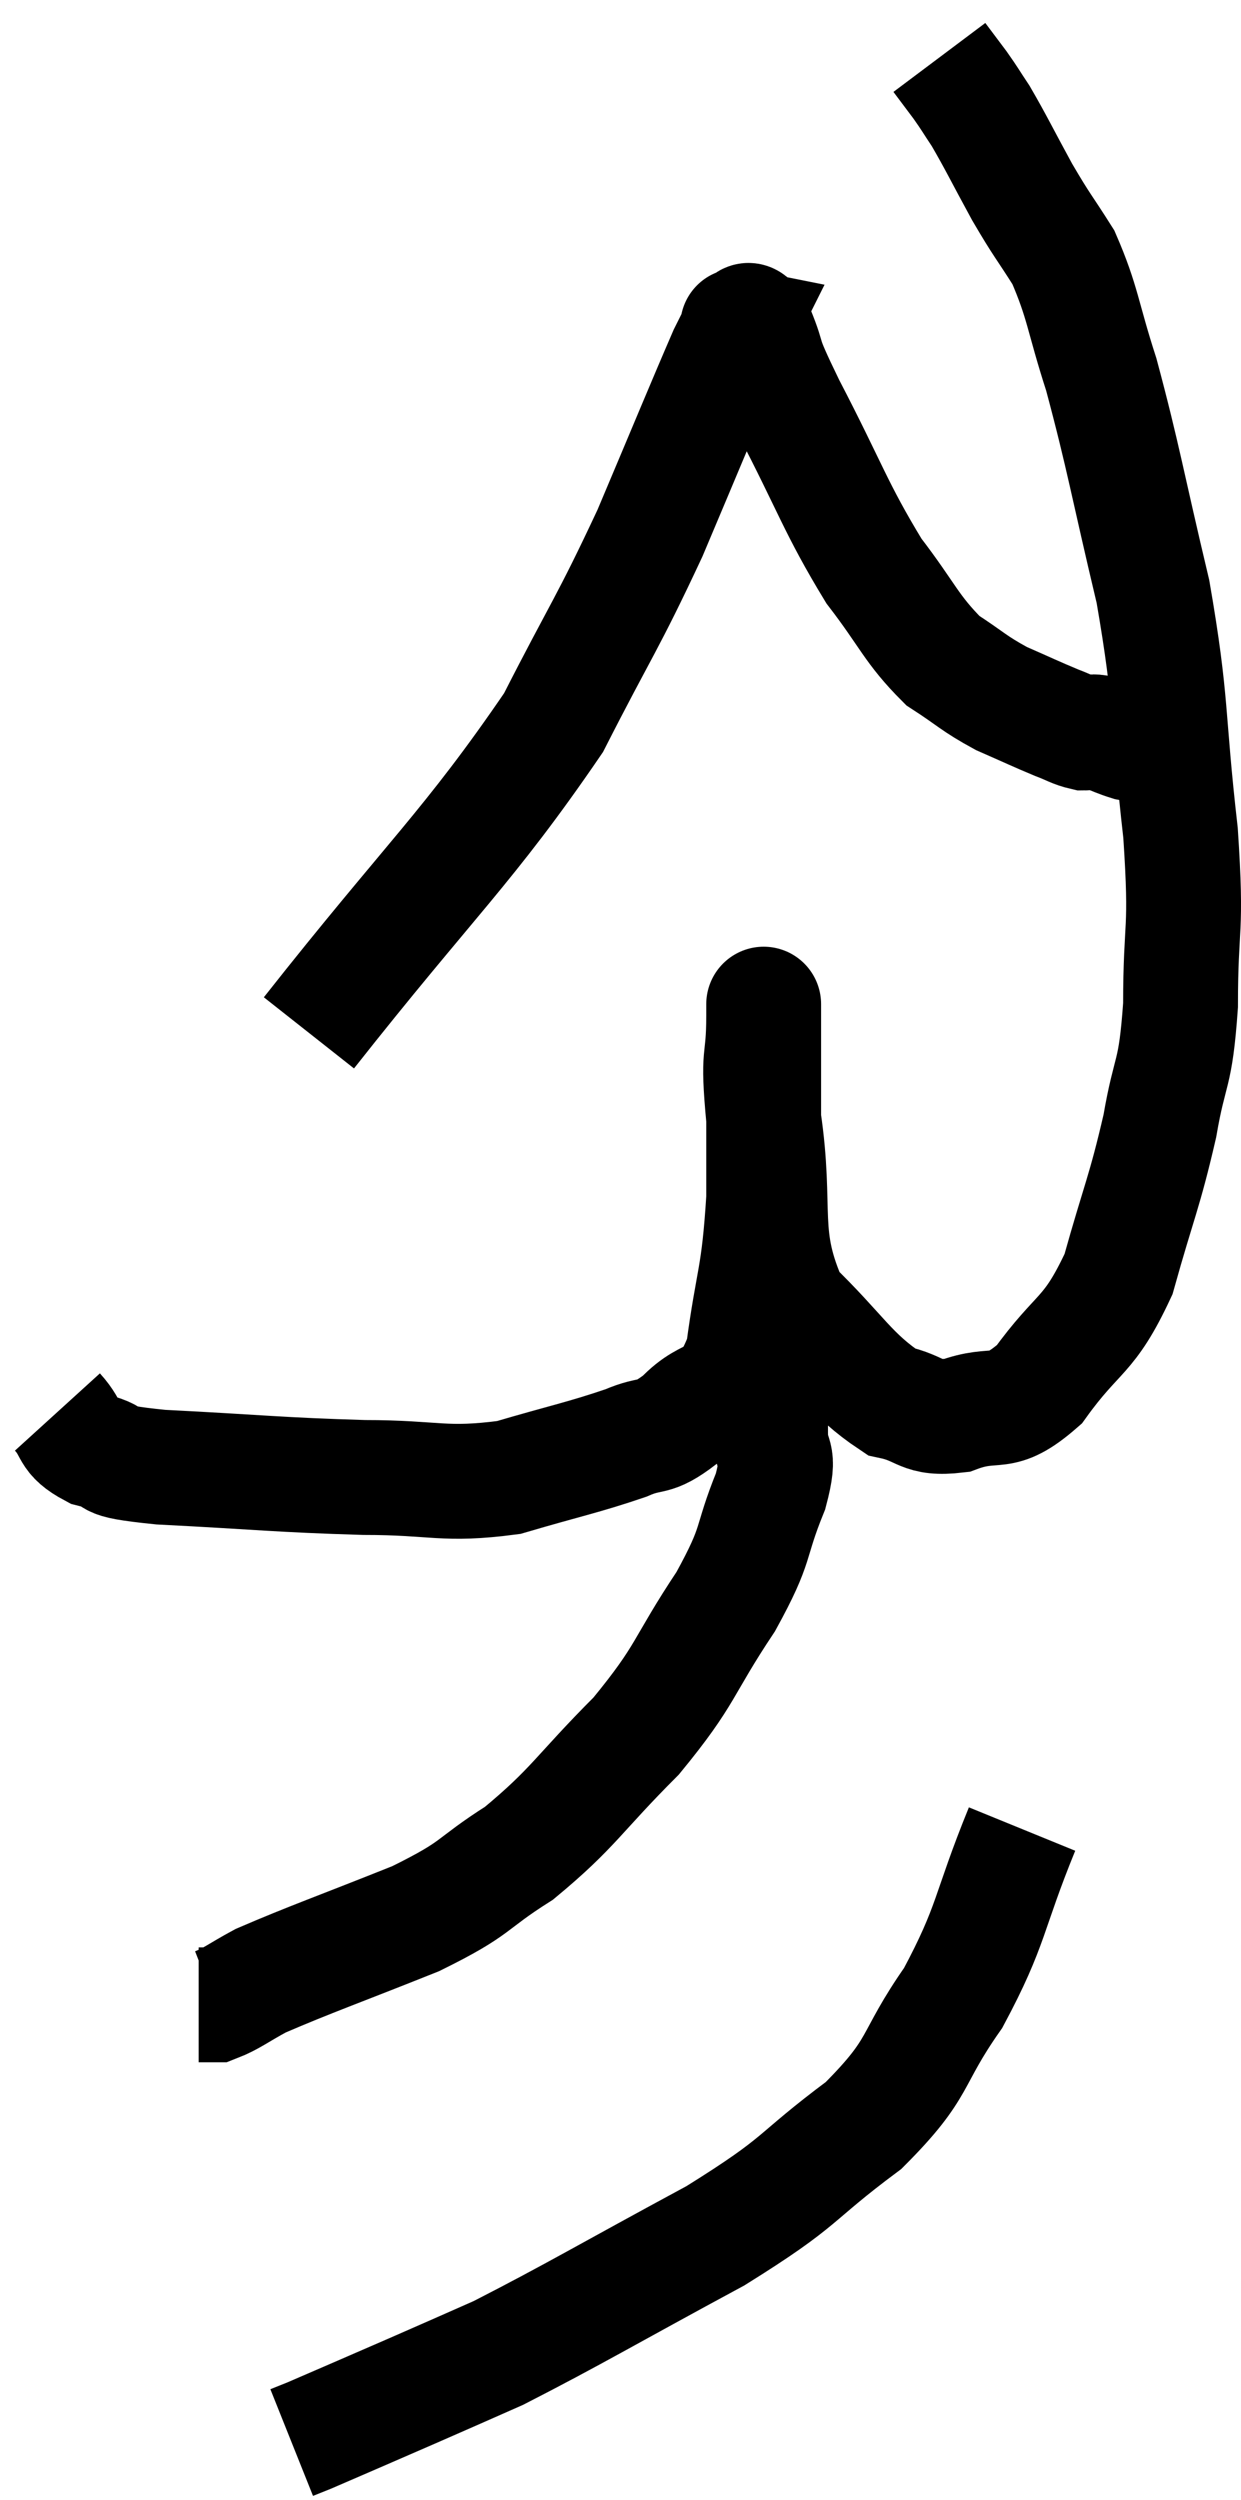 <svg xmlns="http://www.w3.org/2000/svg" viewBox="10.88 1.1 21.613 43.52" width="21.613" height="43.52"><path d="M 11.88 25.68 C 12.18 26.01, 12.03 26.1, 12.48 26.34 C 13.08 26.49, 12.495 26.52, 13.68 26.64 C 15.45 26.73, 15.705 26.775, 17.22 26.82 C 18.48 26.82, 18.6 26.97, 19.74 26.82 C 20.76 26.52, 21.03 26.475, 21.78 26.22 C 22.26 26.01, 22.23 26.19, 22.74 25.8 C 23.28 25.23, 23.46 25.62, 23.82 24.66 C 24 23.31, 24.09 23.385, 24.18 21.96 C 24.18 20.46, 24.18 19.755, 24.18 18.96 C 24.18 18.87, 24.18 18.825, 24.18 18.78 C 24.18 18.78, 24.18 18.33, 24.18 18.78 C 24.18 19.68, 24.06 19.32, 24.18 20.58 C 24.42 22.2, 24.105 22.59, 24.66 23.82 C 25.53 24.66, 25.68 25.02, 26.4 25.5 C 26.97 25.62, 26.895 25.815, 27.54 25.74 C 28.26 25.47, 28.275 25.815, 28.98 25.2 C 29.67 24.24, 29.835 24.405, 30.36 23.28 C 30.72 21.99, 30.81 21.87, 31.08 20.7 C 31.26 19.65, 31.35 19.875, 31.44 18.6 C 31.44 17.1, 31.56 17.4, 31.44 15.6 C 31.2 13.5, 31.305 13.395, 30.96 11.4 C 30.51 9.51, 30.45 9.075, 30.06 7.62 C 29.73 6.6, 29.745 6.375, 29.4 5.58 C 29.04 5.01, 29.04 5.055, 28.68 4.44 C 28.32 3.78, 28.23 3.585, 27.96 3.12 C 27.78 2.85, 27.78 2.835, 27.6 2.58 C 27.42 2.34, 27.33 2.22, 27.24 2.1 L 27.24 2.1" fill="none" stroke="black" stroke-width="2"></path><path d="M 16.26 19.08 C 18.39 16.38, 19.035 15.855, 20.52 13.68 C 21.36 12.03, 21.45 11.985, 22.2 10.38 C 22.86 8.82, 23.13 8.16, 23.52 7.26 C 23.64 7.02, 23.7 6.9, 23.76 6.78 C 23.76 6.78, 23.685 6.765, 23.76 6.78 C 23.91 6.81, 23.85 6.495, 24.06 6.84 C 24.33 7.5, 24.09 7.11, 24.6 8.16 C 25.35 9.6, 25.425 9.93, 26.1 11.04 C 26.7 11.82, 26.745 12.045, 27.3 12.6 C 27.81 12.93, 27.825 12.99, 28.32 13.26 C 28.8 13.47, 28.92 13.53, 29.28 13.68 C 29.52 13.77, 29.565 13.815, 29.76 13.86 C 29.91 13.86, 29.865 13.815, 30.06 13.86 C 30.3 13.95, 30.345 13.98, 30.54 14.04 C 30.69 14.07, 30.765 14.085, 30.84 14.1 L 30.84 14.1" fill="none" stroke="black" stroke-width="2"></path><path d="M 23.88 24.12 C 24.03 24.12, 24.075 23.955, 24.18 24.12 C 24.24 24.45, 24.27 24.3, 24.3 24.78 C 24.3 25.41, 24.3 25.47, 24.3 26.04 C 24.3 26.55, 24.495 26.325, 24.3 27.06 C 23.91 28.02, 24.105 27.915, 23.52 28.98 C 22.74 30.15, 22.86 30.225, 21.96 31.32 C 20.94 32.34, 20.88 32.565, 19.92 33.36 C 19.02 33.93, 19.245 33.945, 18.12 34.5 C 16.77 35.04, 16.29 35.205, 15.42 35.58 C 15.03 35.79, 14.91 35.895, 14.64 36 L 14.34 36" fill="none" stroke="black" stroke-width="2"></path><path d="M 28.68 32.94 C 28.08 34.41, 28.17 34.59, 27.48 35.88 C 26.7 36.99, 26.955 37.065, 25.92 38.1 C 24.63 39.06, 24.93 39.03, 23.34 40.02 C 21.45 41.04, 20.88 41.385, 19.56 42.06 C 18.81 42.39, 18.885 42.36, 18.06 42.72 C 17.16 43.11, 16.785 43.275, 16.26 43.5 L 15.96 43.62" fill="none" stroke="black" stroke-width="2"></path></svg>